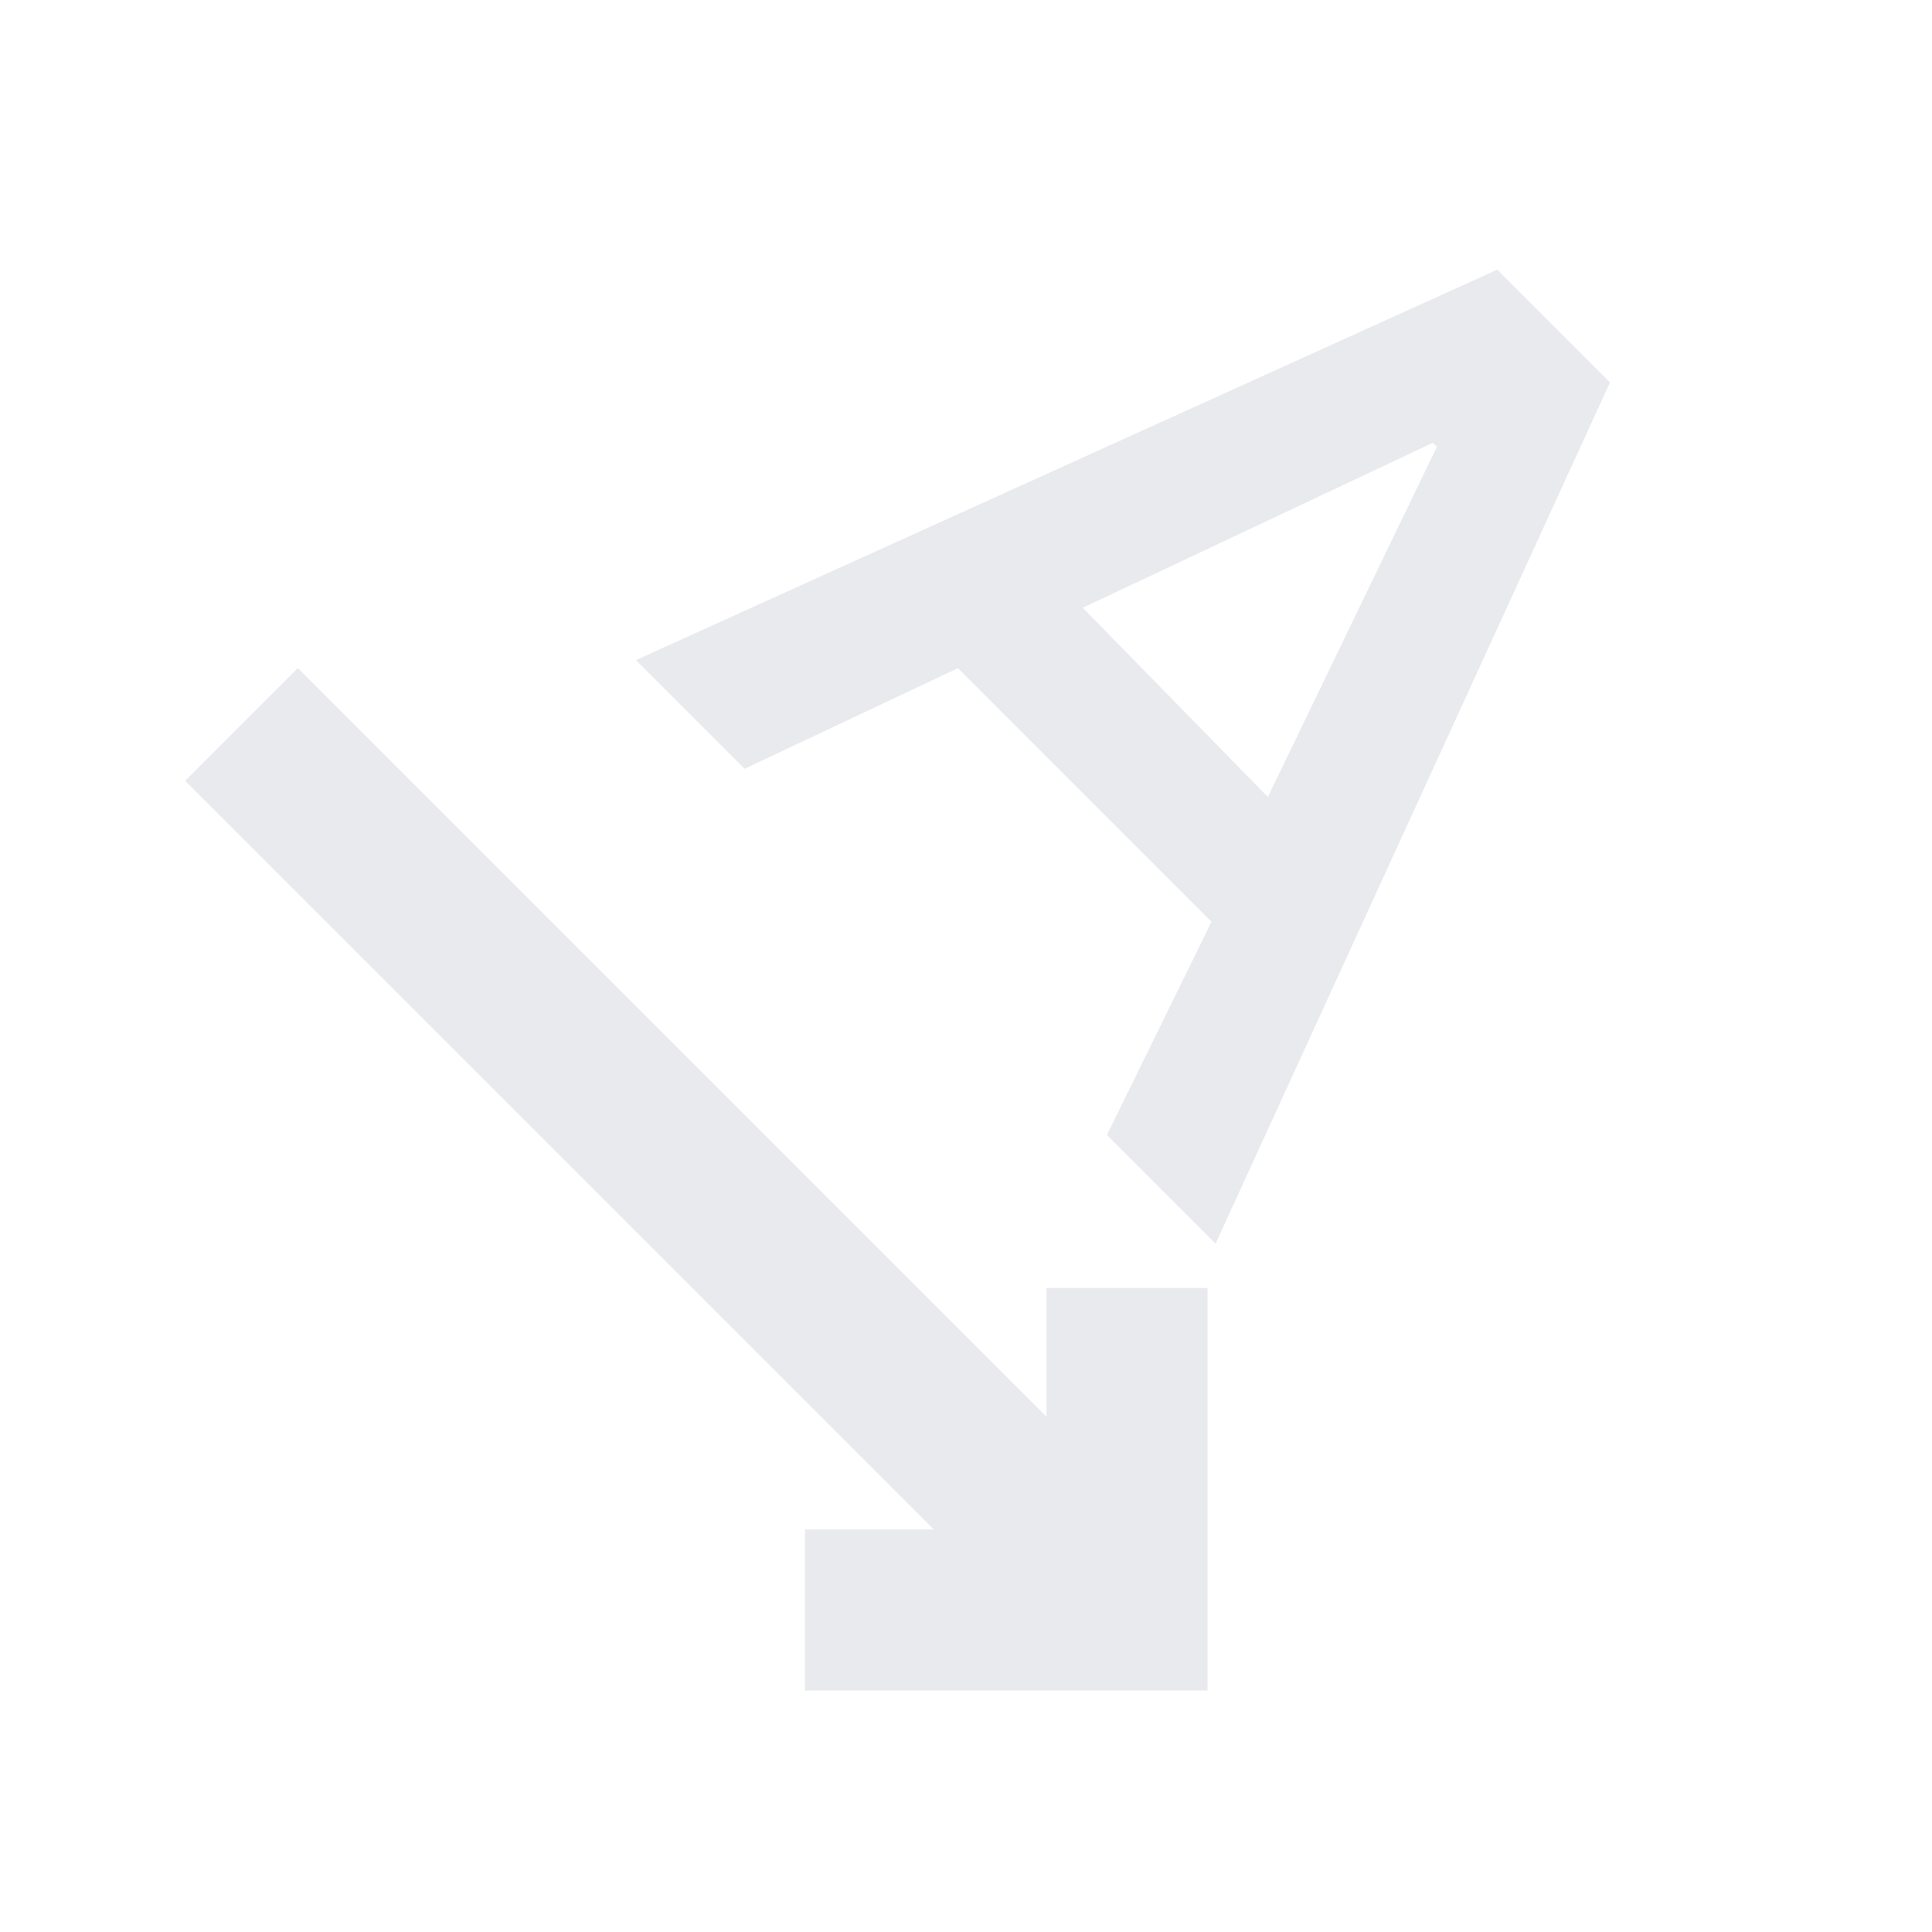 <svg width="24" height="24" viewBox="0 0 24 24" fill="none" xmlns="http://www.w3.org/2000/svg">
<path d="M10 21V19H11.6L2.3 9.7L3.7 8.3L13 17.6V16H15V21H10ZM15.1 15.45L13.75 14.1L15.05 11.45L11.9 8.3L9.25 9.55L7.9 8.2L18.6 3.35L20 4.75L15.1 15.45ZM13.45 7.55L15.75 9.9L17.85 5.55L17.8 5.5L13.45 7.55Z" fill="#E8EAED"/>
</svg>
